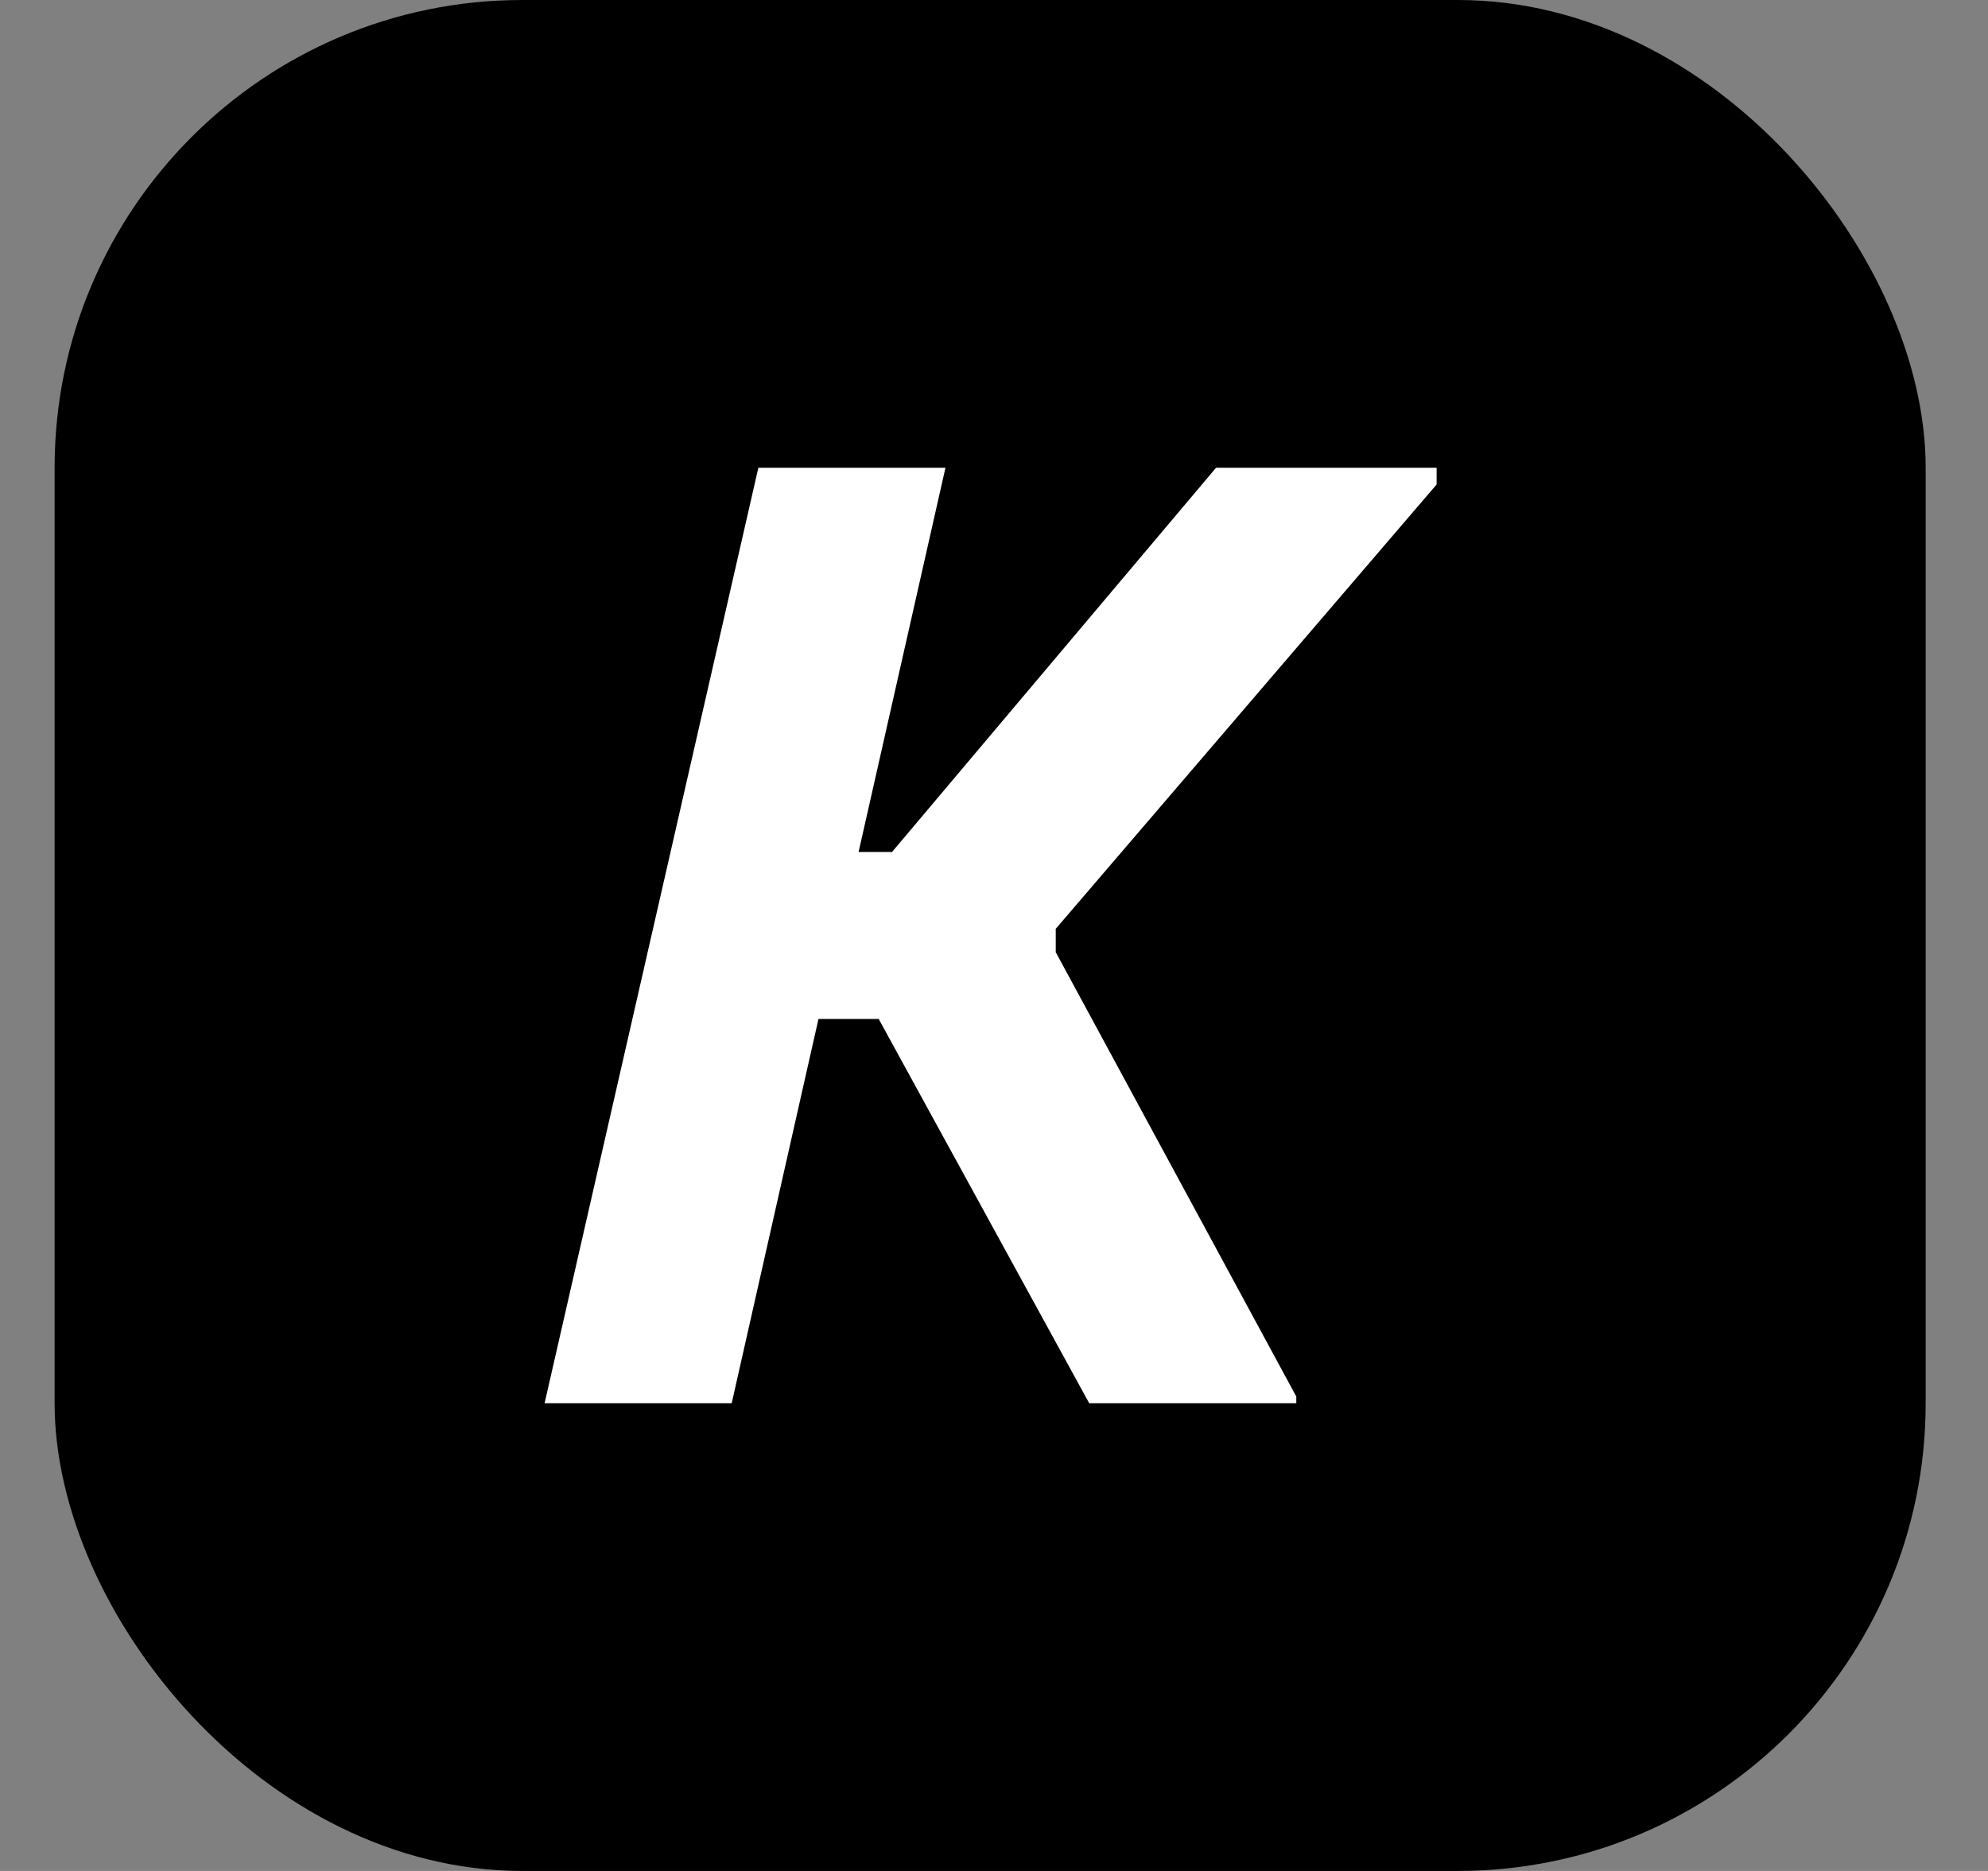 <svg width="17" height="16" viewBox="0 0 17 16" fill="none" xmlns="http://www.w3.org/2000/svg">
<rect x="0" y="0" width="17" height="16" fill="#808080" stroke="none"/>
<g clip-path="url(#clip0_1758_7037)">
<rect x="0.467" width="16" height="16" rx="4" fill="black"/>
<path d="M6.257 12H4.657L6.485 4H8.085L7.342 7.286H7.628L10.399 4H12.285V4.143L9.028 7.943V8.143L11.085 11.943V12H9.314L7.514 8.714H6.999L6.257 12Z" fill="white"/>
</g>
<defs>
<clipPath id="clip0_1758_7037">
<rect x="0.467" width="16" height="16" rx="4" fill="white"/>
</clipPath>
</defs>
</svg>
